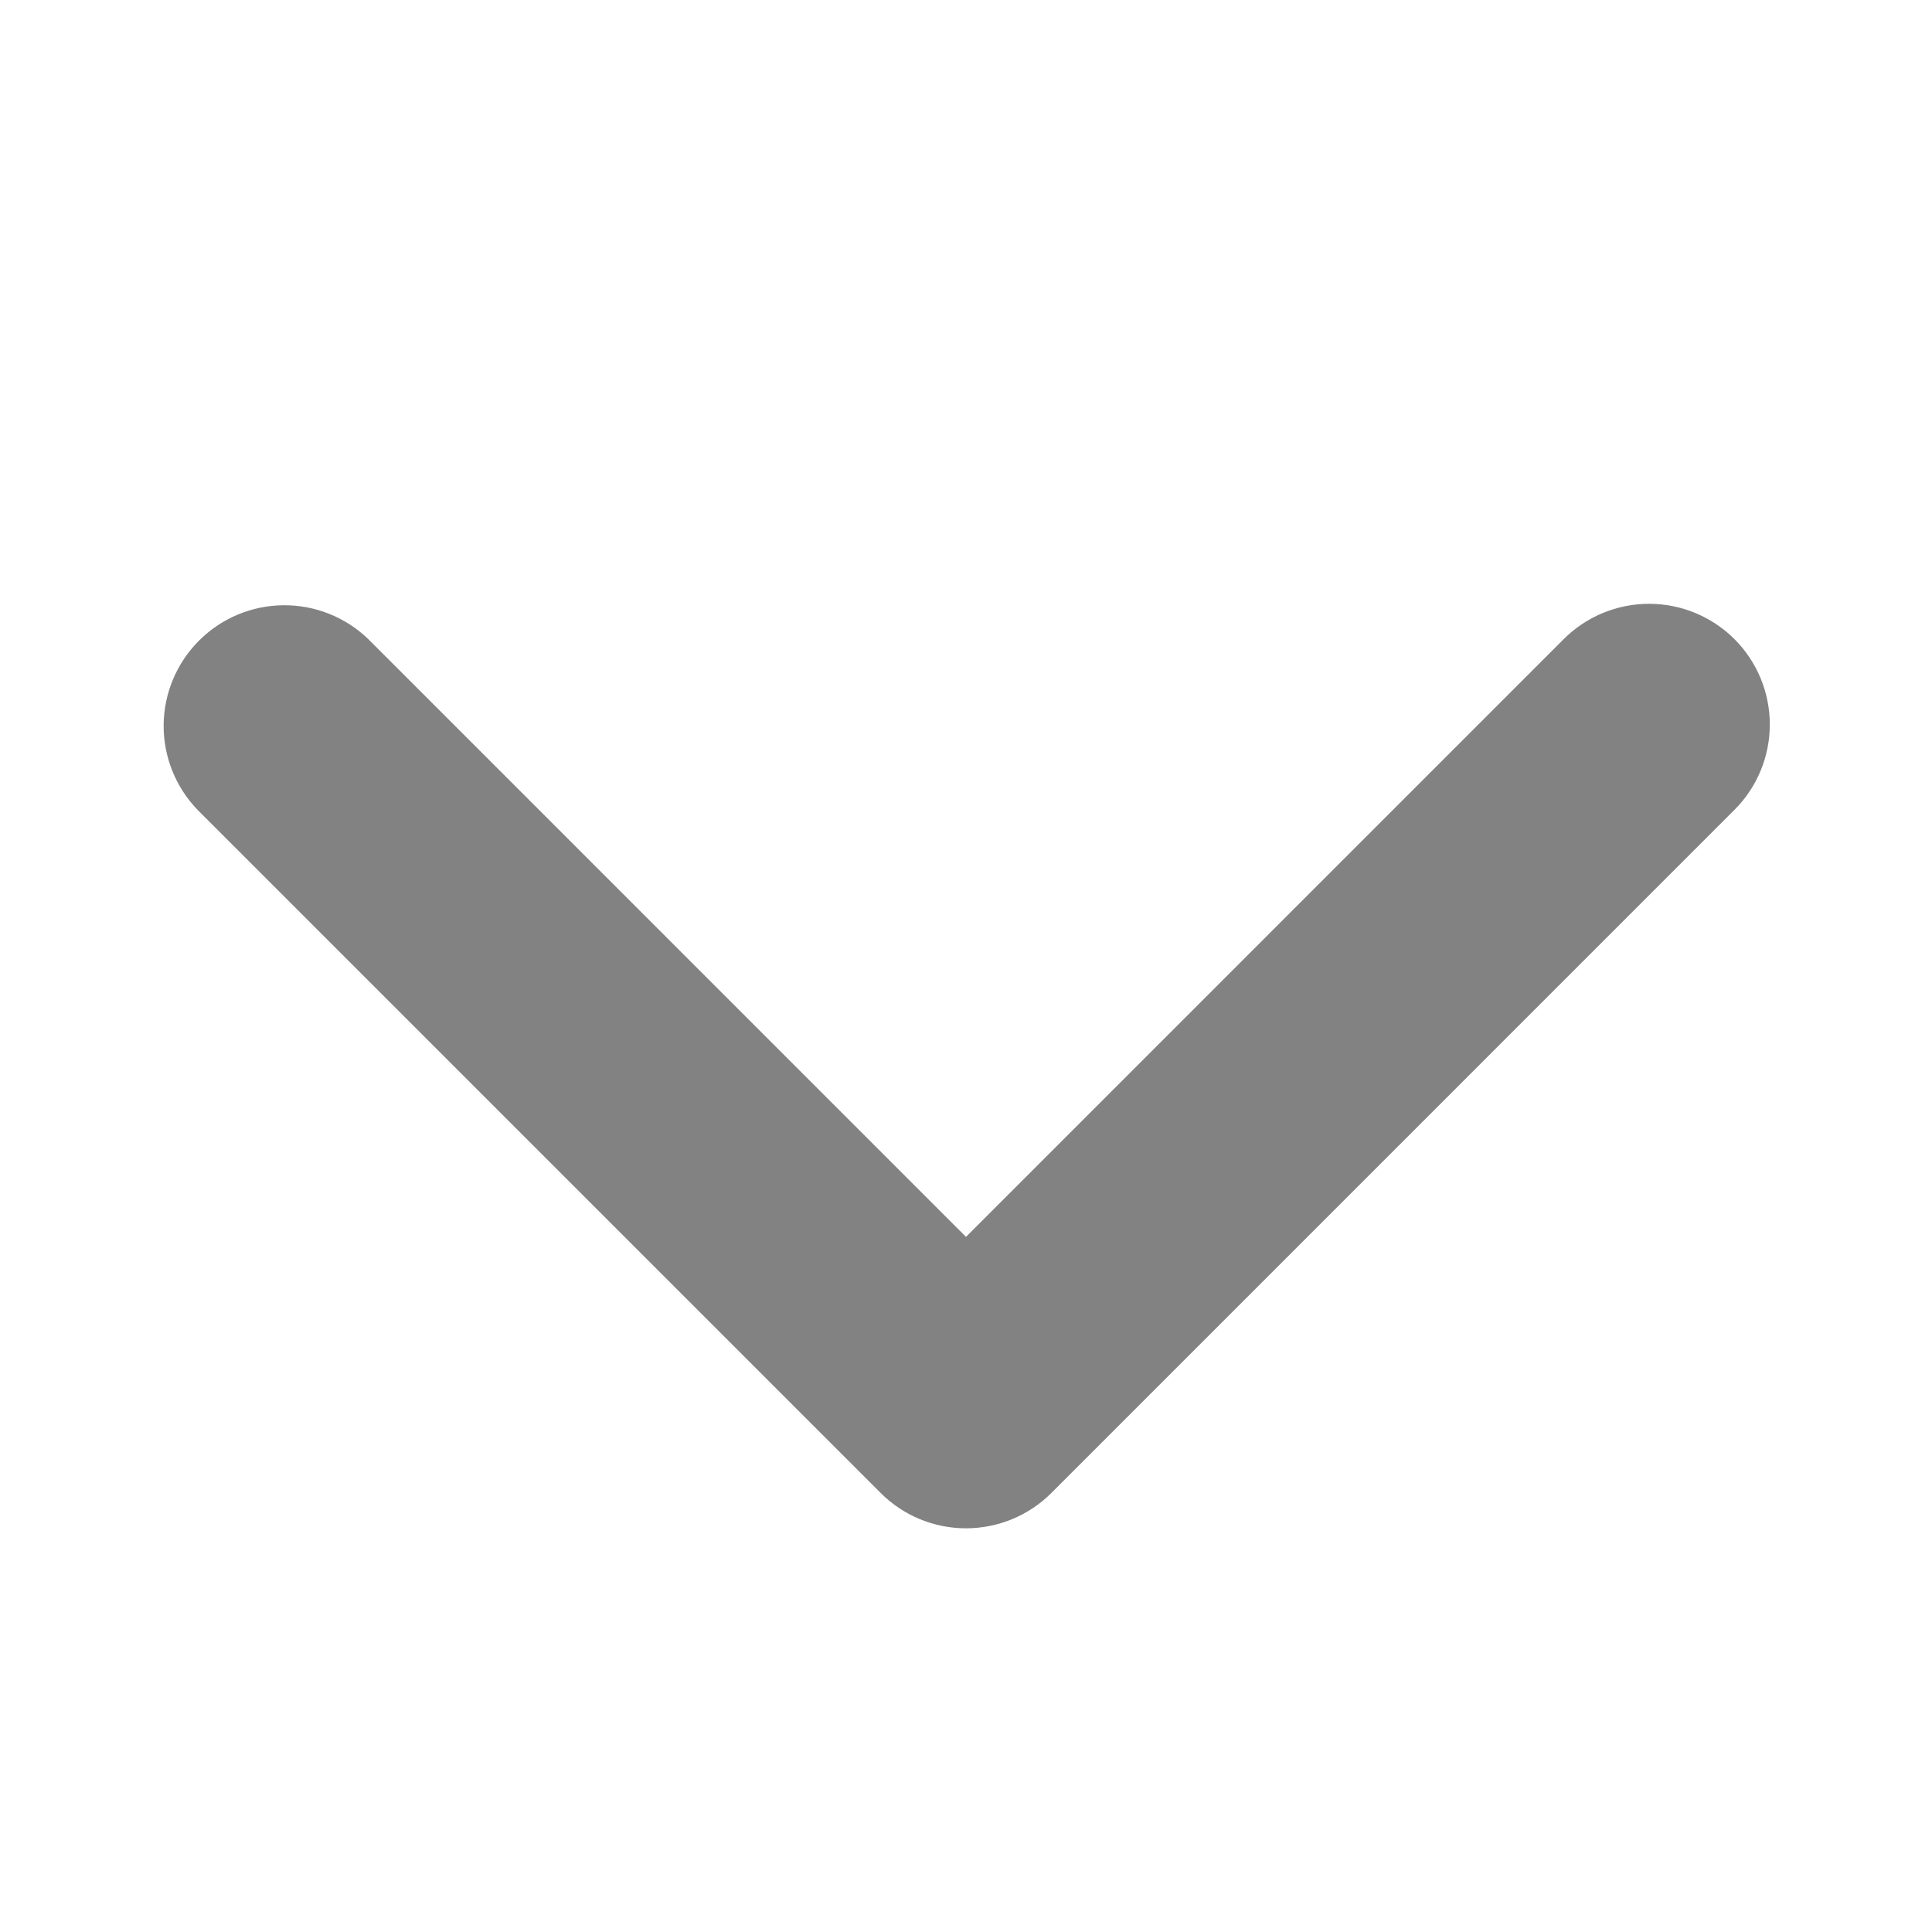 <svg width="40" height="40" viewBox="0 0 40 40" fill="none" xmlns="http://www.w3.org/2000/svg">
<path d="M35.91 13.232C35.441 12.764 34.806 12.501 34.143 12.501C33.48 12.501 32.844 12.764 32.375 13.232L20 25.608L7.625 13.232C7.154 12.777 6.522 12.525 5.867 12.531C5.211 12.537 4.584 12.799 4.121 13.263C3.657 13.726 3.394 14.354 3.388 15.009C3.383 15.665 3.635 16.296 4.09 16.767L18.233 30.91C18.701 31.379 19.337 31.642 20 31.642C20.663 31.642 21.299 31.379 21.768 30.91L35.91 16.767C36.379 16.299 36.642 15.663 36.642 15C36.642 14.337 36.379 13.701 35.91 13.232Z" fill="#828282"/>
</svg>
